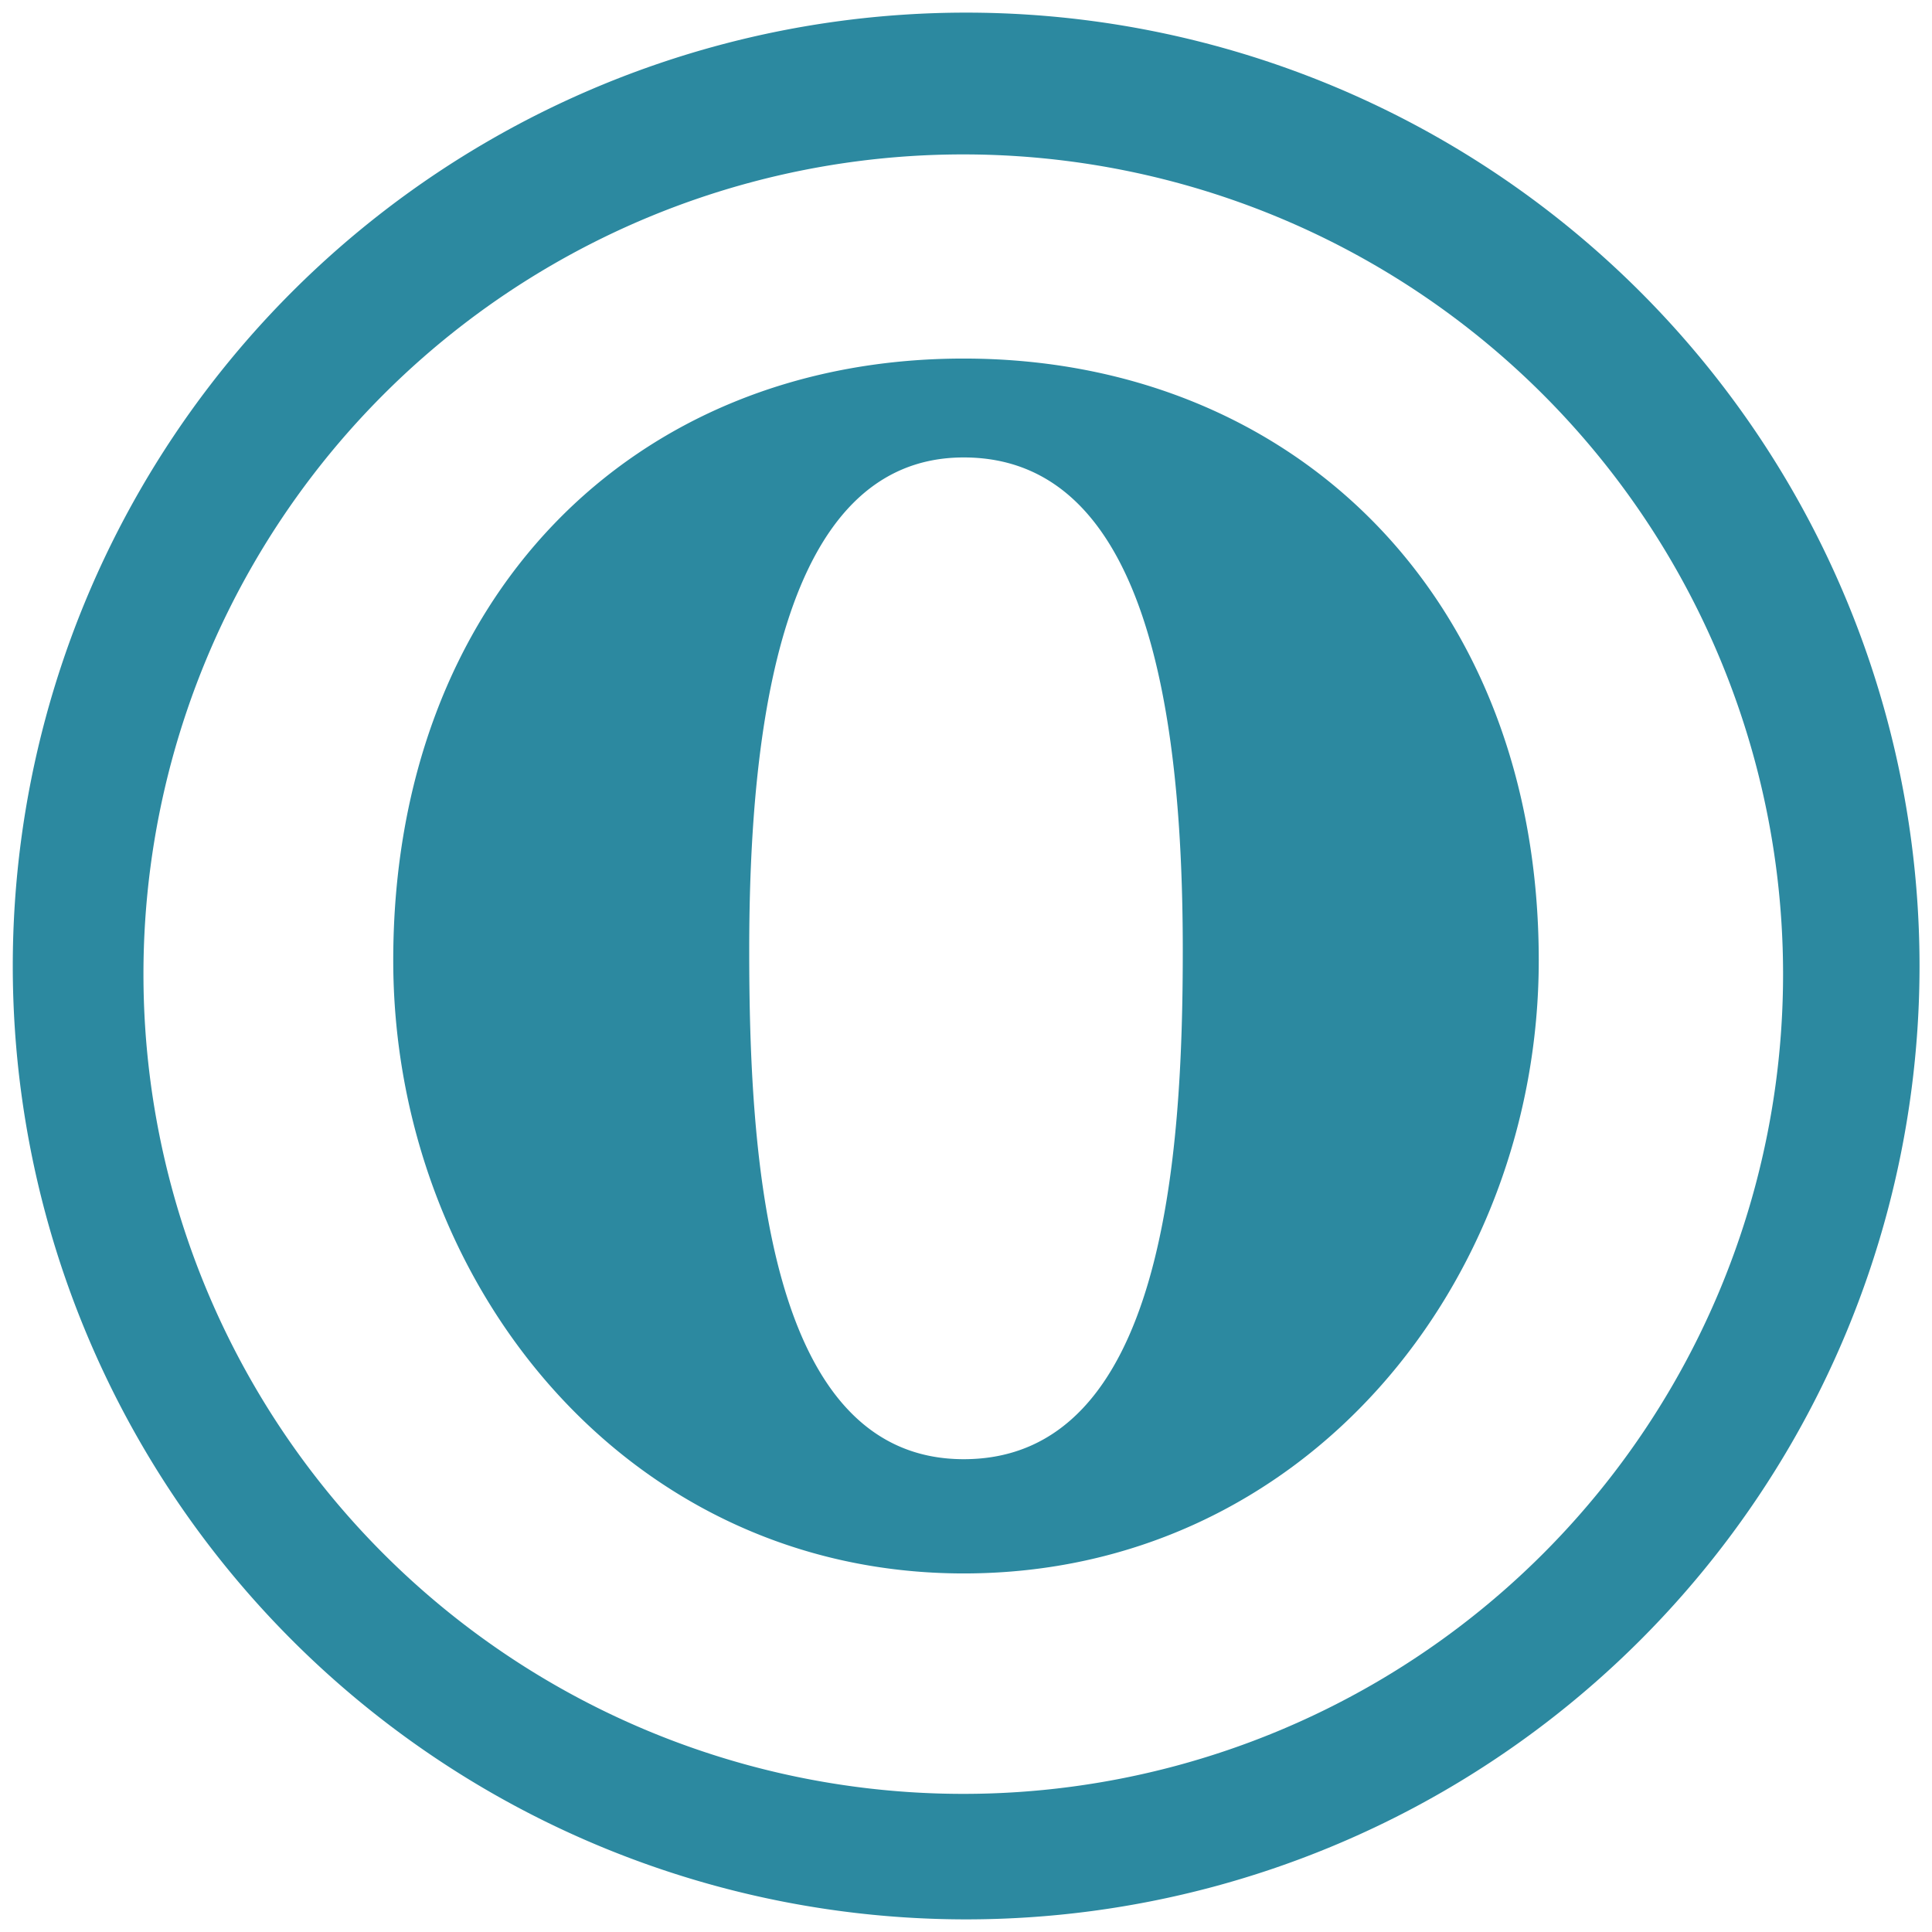 <svg xmlns="http://www.w3.org/2000/svg" width="48" height="48" viewBox="0 0 12.7 12.7"><path d="M6.35.083A6.267 6.267 0 0 0 .084 6.35a6.267 6.267 0 0 0 6.268 6.267 6.267 6.267 0 0 0 6.266-6.267A6.267 6.267 0 0 0 6.351.083zm-.017.932a5.388 5.388 0 0 1 5.388 5.39 5.388 5.388 0 0 1-5.388 5.387 5.388 5.388 0 0 1-5.39-5.388 5.388 5.388 0 0 1 5.39-5.389zm.001 1.342c-2.181 0-3.749 1.582-3.749 3.956 0 2.112 1.525 4.03 3.75 4.03 2.247 0 3.78-1.918 3.78-4.03 0-2.393-1.618-3.956-3.78-3.956zm.001.65c1.208 0 1.44 1.69 1.44 3.24 0 1.345-.12 3.345-1.44 3.345-1.302 0-1.41-2.012-1.41-3.346 0-1.442.202-3.239 1.41-3.239z" fill="#2c89a0"/></svg>